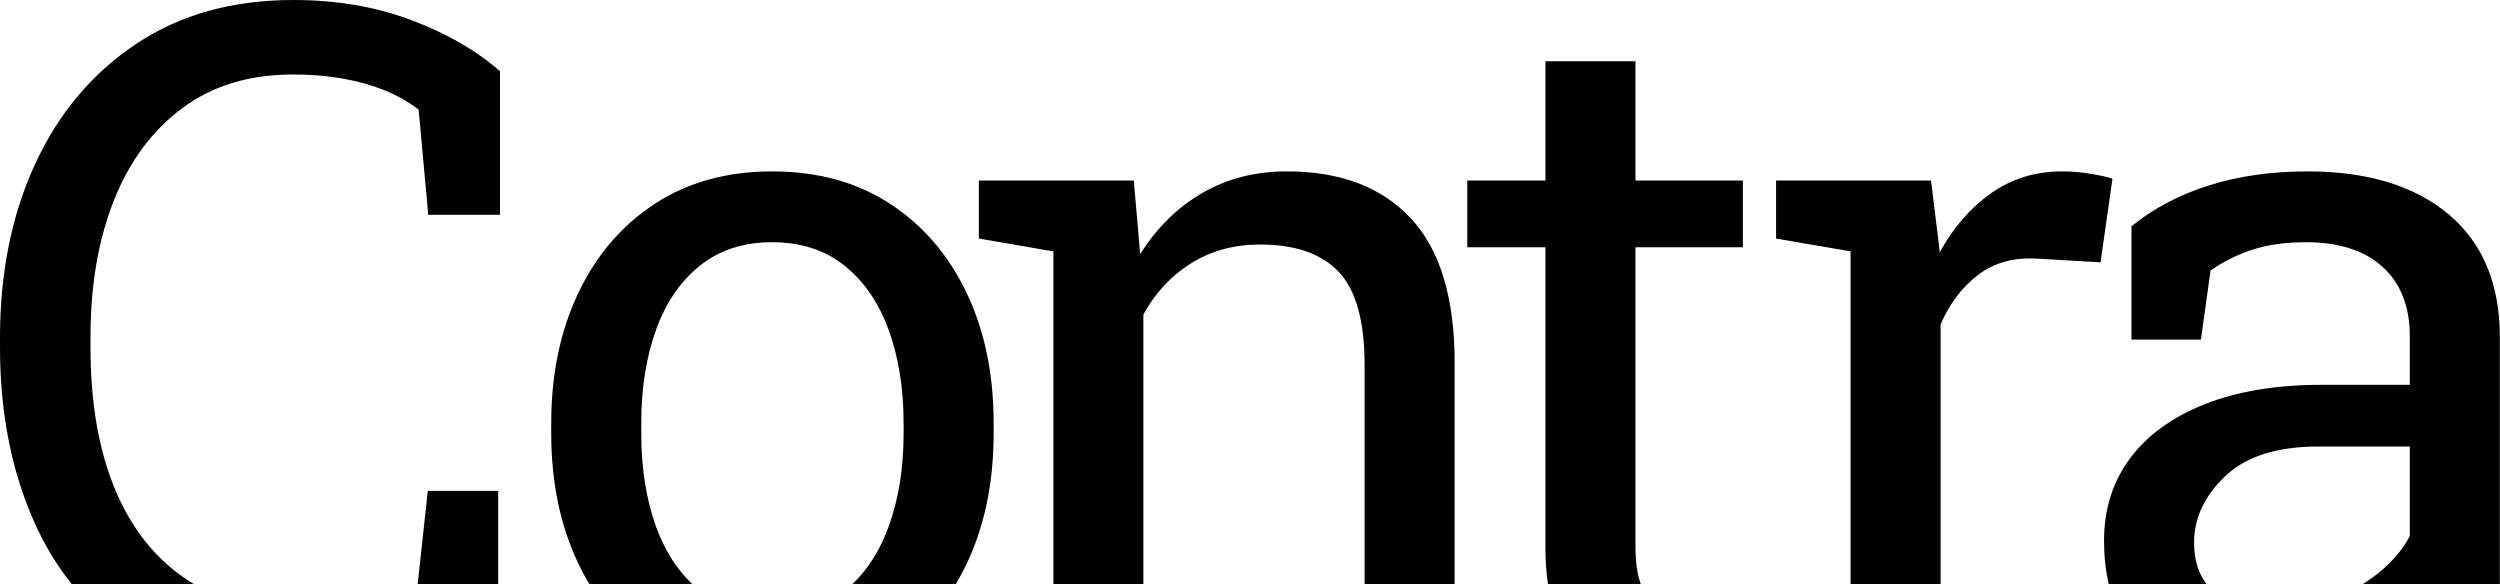 <?xml version="1.0" encoding="UTF-8" standalone="no"?><!DOCTYPE svg PUBLIC "-//W3C//DTD SVG 1.1//EN" "http://www.w3.org/Graphics/SVG/1.1/DTD/svg11.dtd"><svg width="100%" height="100%" viewBox="0 0 6207 1451" version="1.1" xmlns="http://www.w3.org/2000/svg" xmlns:xlink="http://www.w3.org/1999/xlink" xml:space="preserve" xmlns:serif="http://www.serif.com/" style="fill-rule:evenodd;clip-rule:evenodd;stroke-linejoin:round;stroke-miterlimit:2;"><path d="M178.042,1450.23c-37.417,-46.891 -68.992,-99.441 -94.638,-157.754c-55.587,-126.346 -83.404,-269.712 -83.404,-430.071l0,-23.841c0,-161.884 29.138,-305.813 87.371,-431.742c58.267,-125.975 141.837,-225.275 250.787,-297.883c108.938,-72.646 239.046,-108.942 390.359,-108.942c106.641,0 204.246,16.633 292.762,49.946c88.509,33.275 161.888,75.637 220.121,127.079l0,356.317l-178.146,-0l-23.846,-261.013c-24.187,-18.904 -52.004,-34.775 -83.395,-47.658c-31.396,-12.838 -66.205,-22.688 -104.388,-29.479c-38.221,-6.817 -79.637,-10.234 -124.262,-10.234c-108.18,0 -199.717,27.809 -274.592,83.405c-74.9,55.616 -131.638,132.195 -170.208,229.791c-38.592,97.596 -57.884,210.304 -57.884,338.15l0,26.104c0,138.43 20.613,256.634 61.854,354.613c41.217,97.95 101.363,172.646 180.405,224.087c4.804,3.134 9.683,6.167 14.62,9.125l-303.516,0Zm1058.83,0l-201.642,0l1.913,-1.187l24.962,-230.354l174.767,-0l-0,231.541Z" style="fill-rule:nonzero;"/><path d="M5235.69,1450.23c-7.838,-32.966 -11.771,-68.887 -11.771,-107.837c-0,-77.933 21.375,-145.808 64.112,-203.688c42.746,-57.883 104.596,-102.895 185.563,-135.012c80.921,-32.163 177.758,-48.246 290.462,-48.246l219,0l0,-120.292c0,-74.137 -22.479,-131.612 -67.487,-172.47c-45.042,-40.863 -108.388,-61.263 -190.079,-61.263c-51.442,0 -96.067,6.229 -133.9,18.729c-37.834,12.463 -72.23,29.688 -103.28,51.617l-23.808,171.358l-172.467,0l0,-281.421c55.209,-44.658 119.488,-78.487 192.9,-101.562c73.371,-23.079 154.688,-34.6 243.963,-34.6c149.012,-0 265.888,35.537 350.612,106.65c84.755,71.108 127.117,172.854 127.117,305.262l0,591.188c0,7.275 0.033,14.45 0.1,21.587l-340.304,0c53.5,-33.7 92.375,-73.412 116.633,-119.183l0,-222.417l-226.933,0c-102.892,0 -180.021,24.609 -231.471,73.755c-51.446,49.187 -77.167,104.037 -77.167,164.533c0,42.296 10.3,76.712 30.946,103.312l-242.741,0Z" style="fill-rule:nonzero;"/><path d="M4594.61,1450.23l0,-826.112l-184.966,-31.779l-0,-144.1l384.687,-0l19.279,156.566l2.263,21.575c34.812,-62.791 77.725,-111.97 128.792,-147.508c51.054,-35.579 109.499,-53.329 175.316,-53.329c23.467,-0 47.484,2.054 72.05,6.229c24.579,4.146 42.188,8.113 52.771,11.904l-29.512,207.659l-155.455,-9.084c-58.996,-3.758 -108.558,9.642 -148.654,40.308c-40.062,30.625 -71.116,71.667 -93.041,123.109l-0,644.562l-223.53,0Z" style="fill-rule:nonzero;"/><path d="M3843.28,1450.23c-4.175,-27.779 -6.233,-58.058 -6.233,-90.812l-0,-745.534l-194.046,0l-0,-165.645l194.046,-0l-0,-296.171l223.537,-0l0,296.171l266.65,-0l0,165.645l-266.65,0l0,745.534c0,36.062 4.388,66.3 13.125,90.812l-230.429,0Z" style="fill-rule:nonzero;"/><path d="M2615.28,1450.23l0,-826.112l-184.958,-31.779l-0,-144.1l384.679,-0l15.871,182.67c40.866,-65.058 92.1,-115.566 153.75,-151.487c61.675,-35.921 131.846,-53.879 210.512,-53.879c132.367,-0 234.875,38.741 307.517,116.292c72.608,77.545 108.917,197.254 108.917,359.141l-0,549.254l-223.538,0l0,-544.704c0,-108.179 -21.367,-184.958 -64.112,-230.35c-42.738,-45.387 -107.975,-68.083 -195.755,-68.083c-64.287,-0 -121.195,15.496 -170.766,46.504c-49.563,31.017 -89.067,73.371 -118.588,127.117l0,669.516l-223.529,0Z" style="fill-rule:nonzero;"/><path d="M1463.11,1450.23c-9.884,-16.5 -19.071,-33.7 -27.567,-51.662c-44.658,-94.188 -66.971,-201.804 -66.971,-322.825l0,-24.963c0,-121.062 22.313,-228.679 66.971,-322.833c44.625,-94.188 107.971,-168.154 190.046,-221.858c82.075,-53.704 179.121,-80.546 291.058,-80.546c113.467,-0 211.242,26.842 293.358,80.546c82.067,53.704 145.421,127.458 190.038,221.262c44.658,93.813 66.971,201.609 66.971,323.429l-0,24.963c-0,121.787 -22.313,229.758 -66.971,323.946c-8.313,17.575 -17.258,34.383 -26.867,50.541l-256.842,0c38.88,-37.108 68.95,-84.933 90.255,-143.583c24.575,-67.7 36.862,-144.696 36.862,-230.904l0,-24.963c0,-86.25 -12.287,-163.246 -36.862,-230.946c-24.613,-67.695 -61.084,-121.016 -109.5,-159.97c-48.421,-38.98 -108.567,-58.442 -180.442,-58.442c-71.113,-0 -130.875,19.462 -179.296,58.442c-48.417,38.954 -84.712,92.275 -108.904,159.97c-24.225,67.7 -36.337,144.696 -36.337,230.946l-0,24.963c-0,86.208 12.112,163.204 36.337,230.904c20.95,58.65 51.133,106.475 90.529,143.583l-255.866,0Z" style="fill-rule:nonzero;"/></svg>